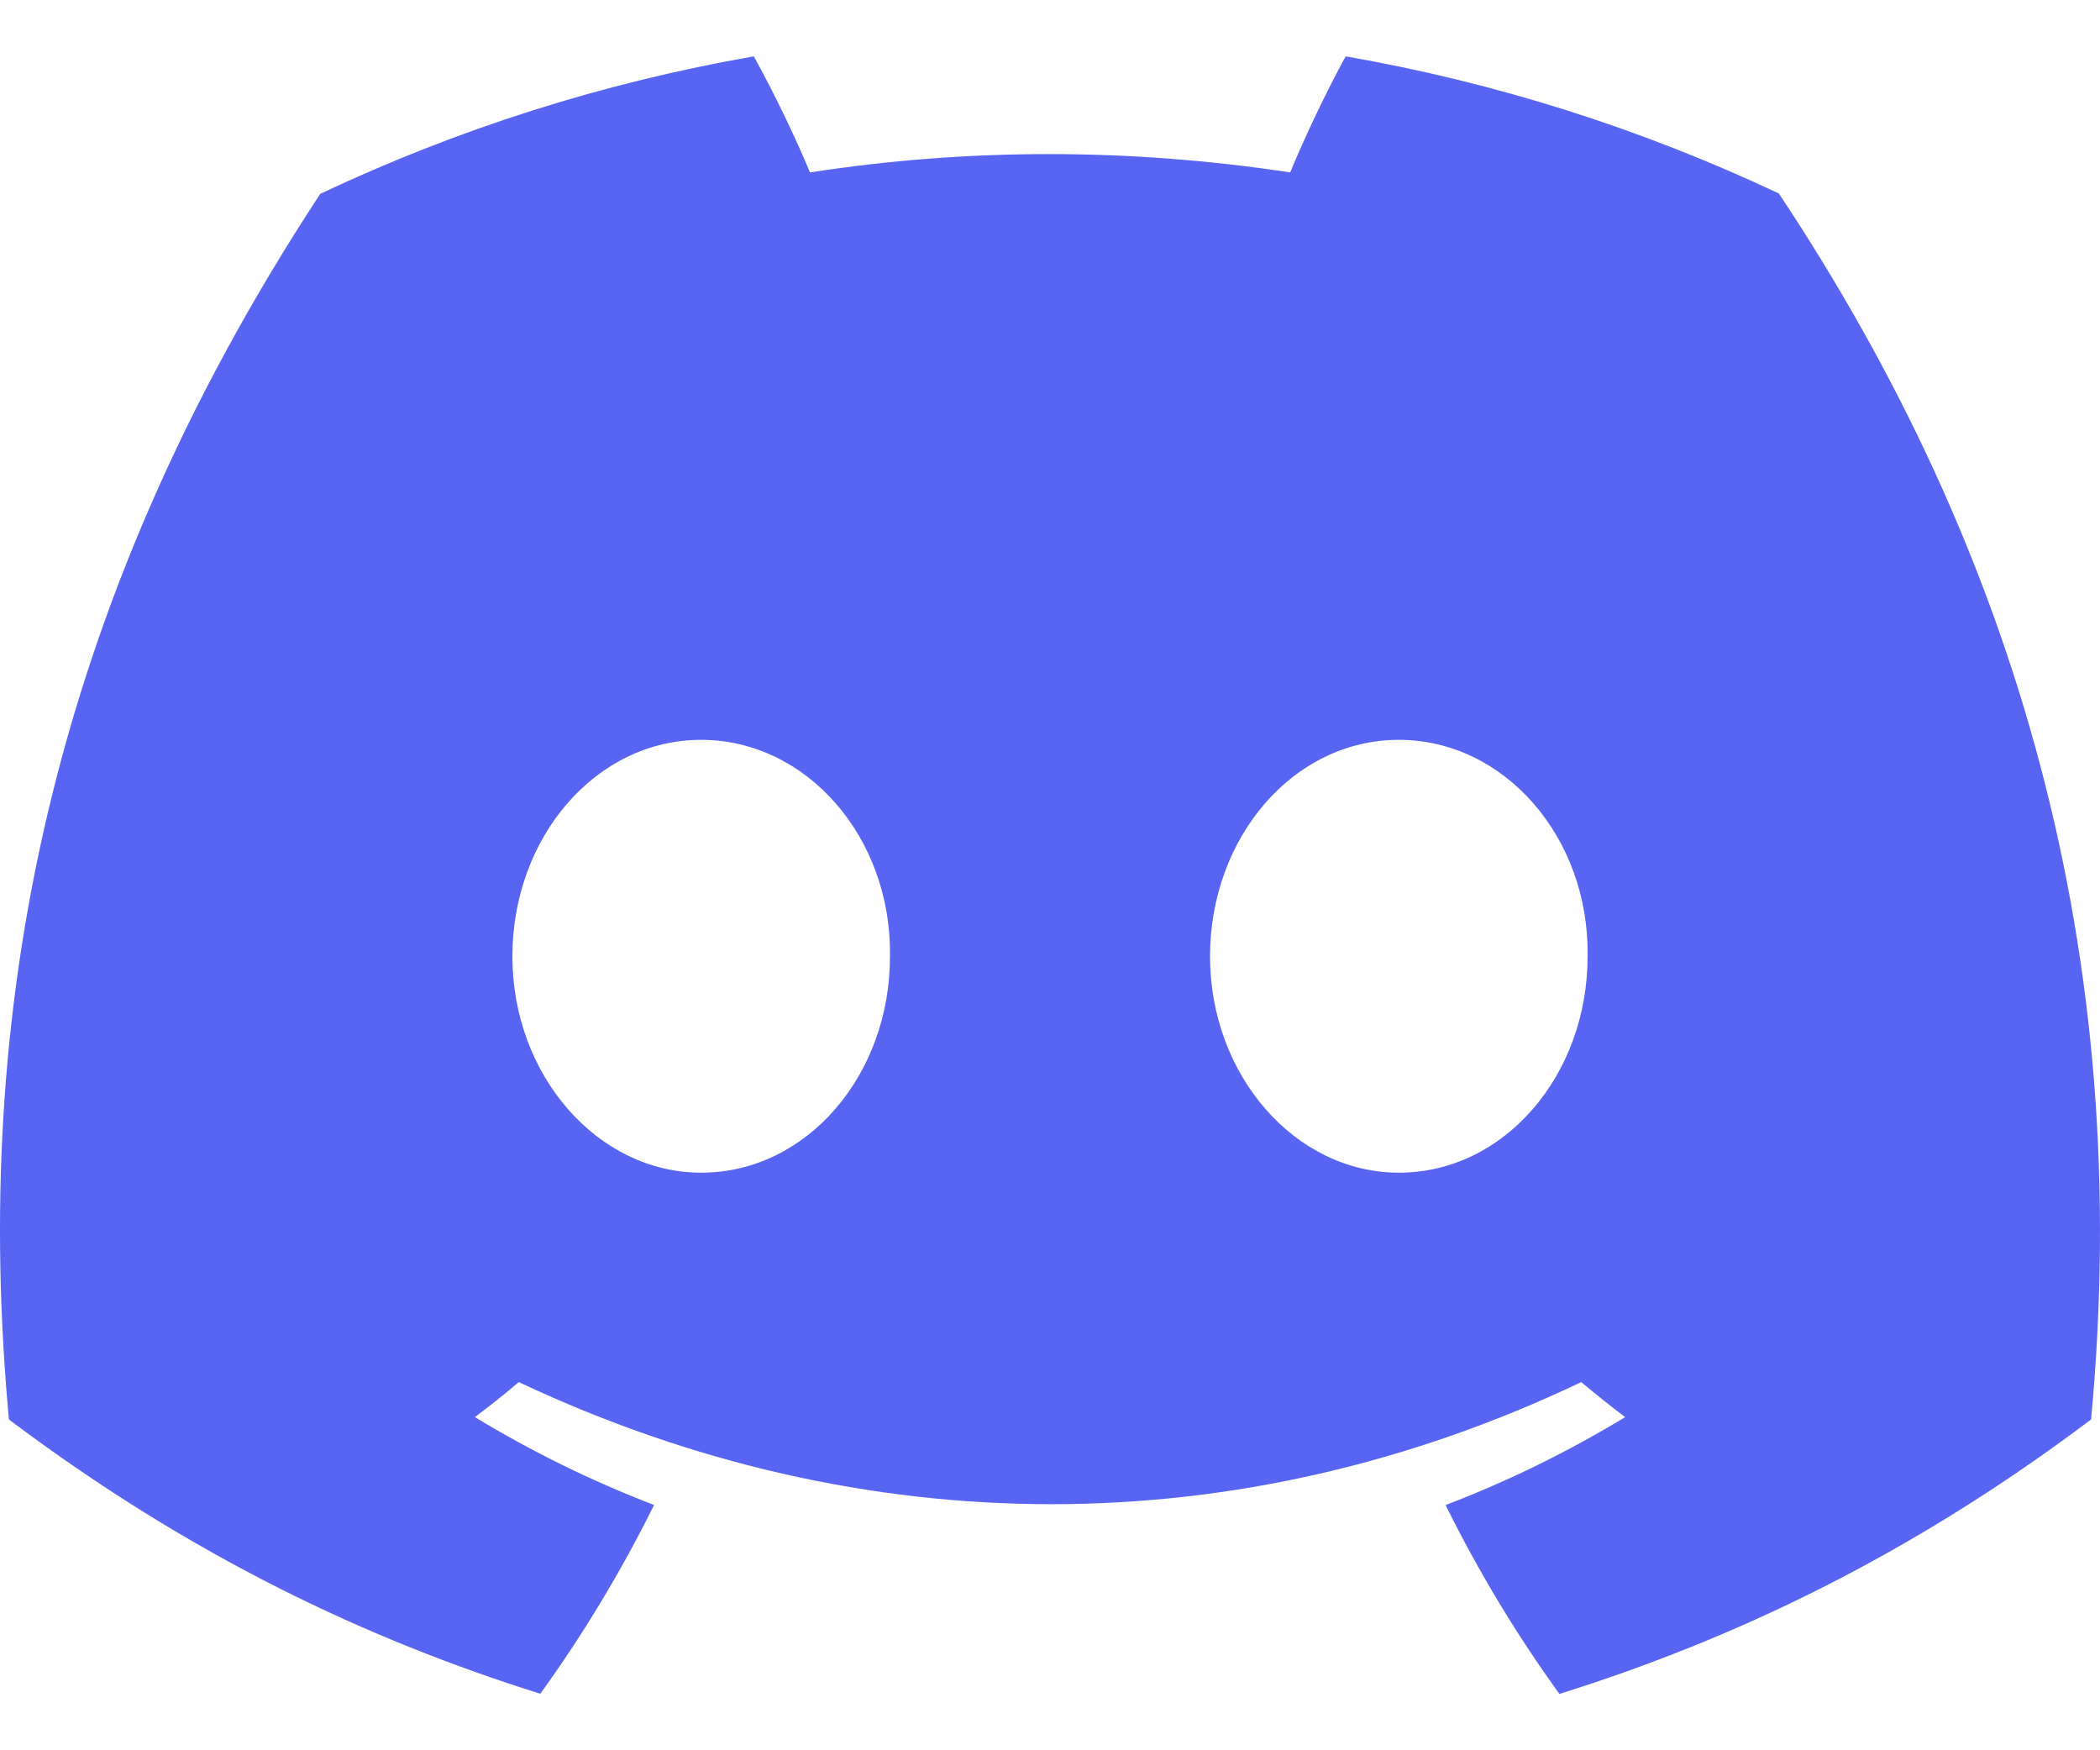 <svg width="24" height="20" viewBox="0 0 24 20" fill="none" xmlns="http://www.w3.org/2000/svg">
<path d="M20.33 2.211C18.756 1.469 17.091 0.942 15.379 0.644C15.166 1.032 14.916 1.555 14.745 1.97C12.899 1.691 11.069 1.691 9.257 1.97C9.085 1.555 8.831 1.032 8.615 0.644C6.901 0.943 5.235 1.471 3.66 2.215C0.527 6.984 -0.323 11.635 0.102 16.22C2.18 17.783 4.194 18.733 6.175 19.354C6.667 18.672 7.102 17.951 7.475 17.197C6.764 16.924 6.079 16.588 5.427 16.193C5.599 16.065 5.766 15.931 5.929 15.793C9.878 17.653 14.169 17.653 18.071 15.793C18.235 15.93 18.402 16.064 18.573 16.193C17.92 16.589 17.233 16.926 16.521 17.198C16.896 17.956 17.331 18.678 17.822 19.356C19.804 18.735 21.82 17.785 23.898 16.22C24.396 10.905 23.047 6.297 20.33 2.211V2.211ZM8.013 13.4C6.828 13.4 5.856 12.286 5.856 10.928C5.856 9.571 6.807 8.454 8.013 8.454C9.219 8.454 10.192 9.569 10.171 10.928C10.173 12.286 9.219 13.4 8.013 13.4ZM15.987 13.4C14.801 13.4 13.829 12.286 13.829 10.928C13.829 9.571 14.78 8.454 15.987 8.454C17.193 8.454 18.165 9.569 18.144 10.928C18.144 12.286 17.193 13.4 15.987 13.4Z" fill="#5865F2"/>
</svg>
